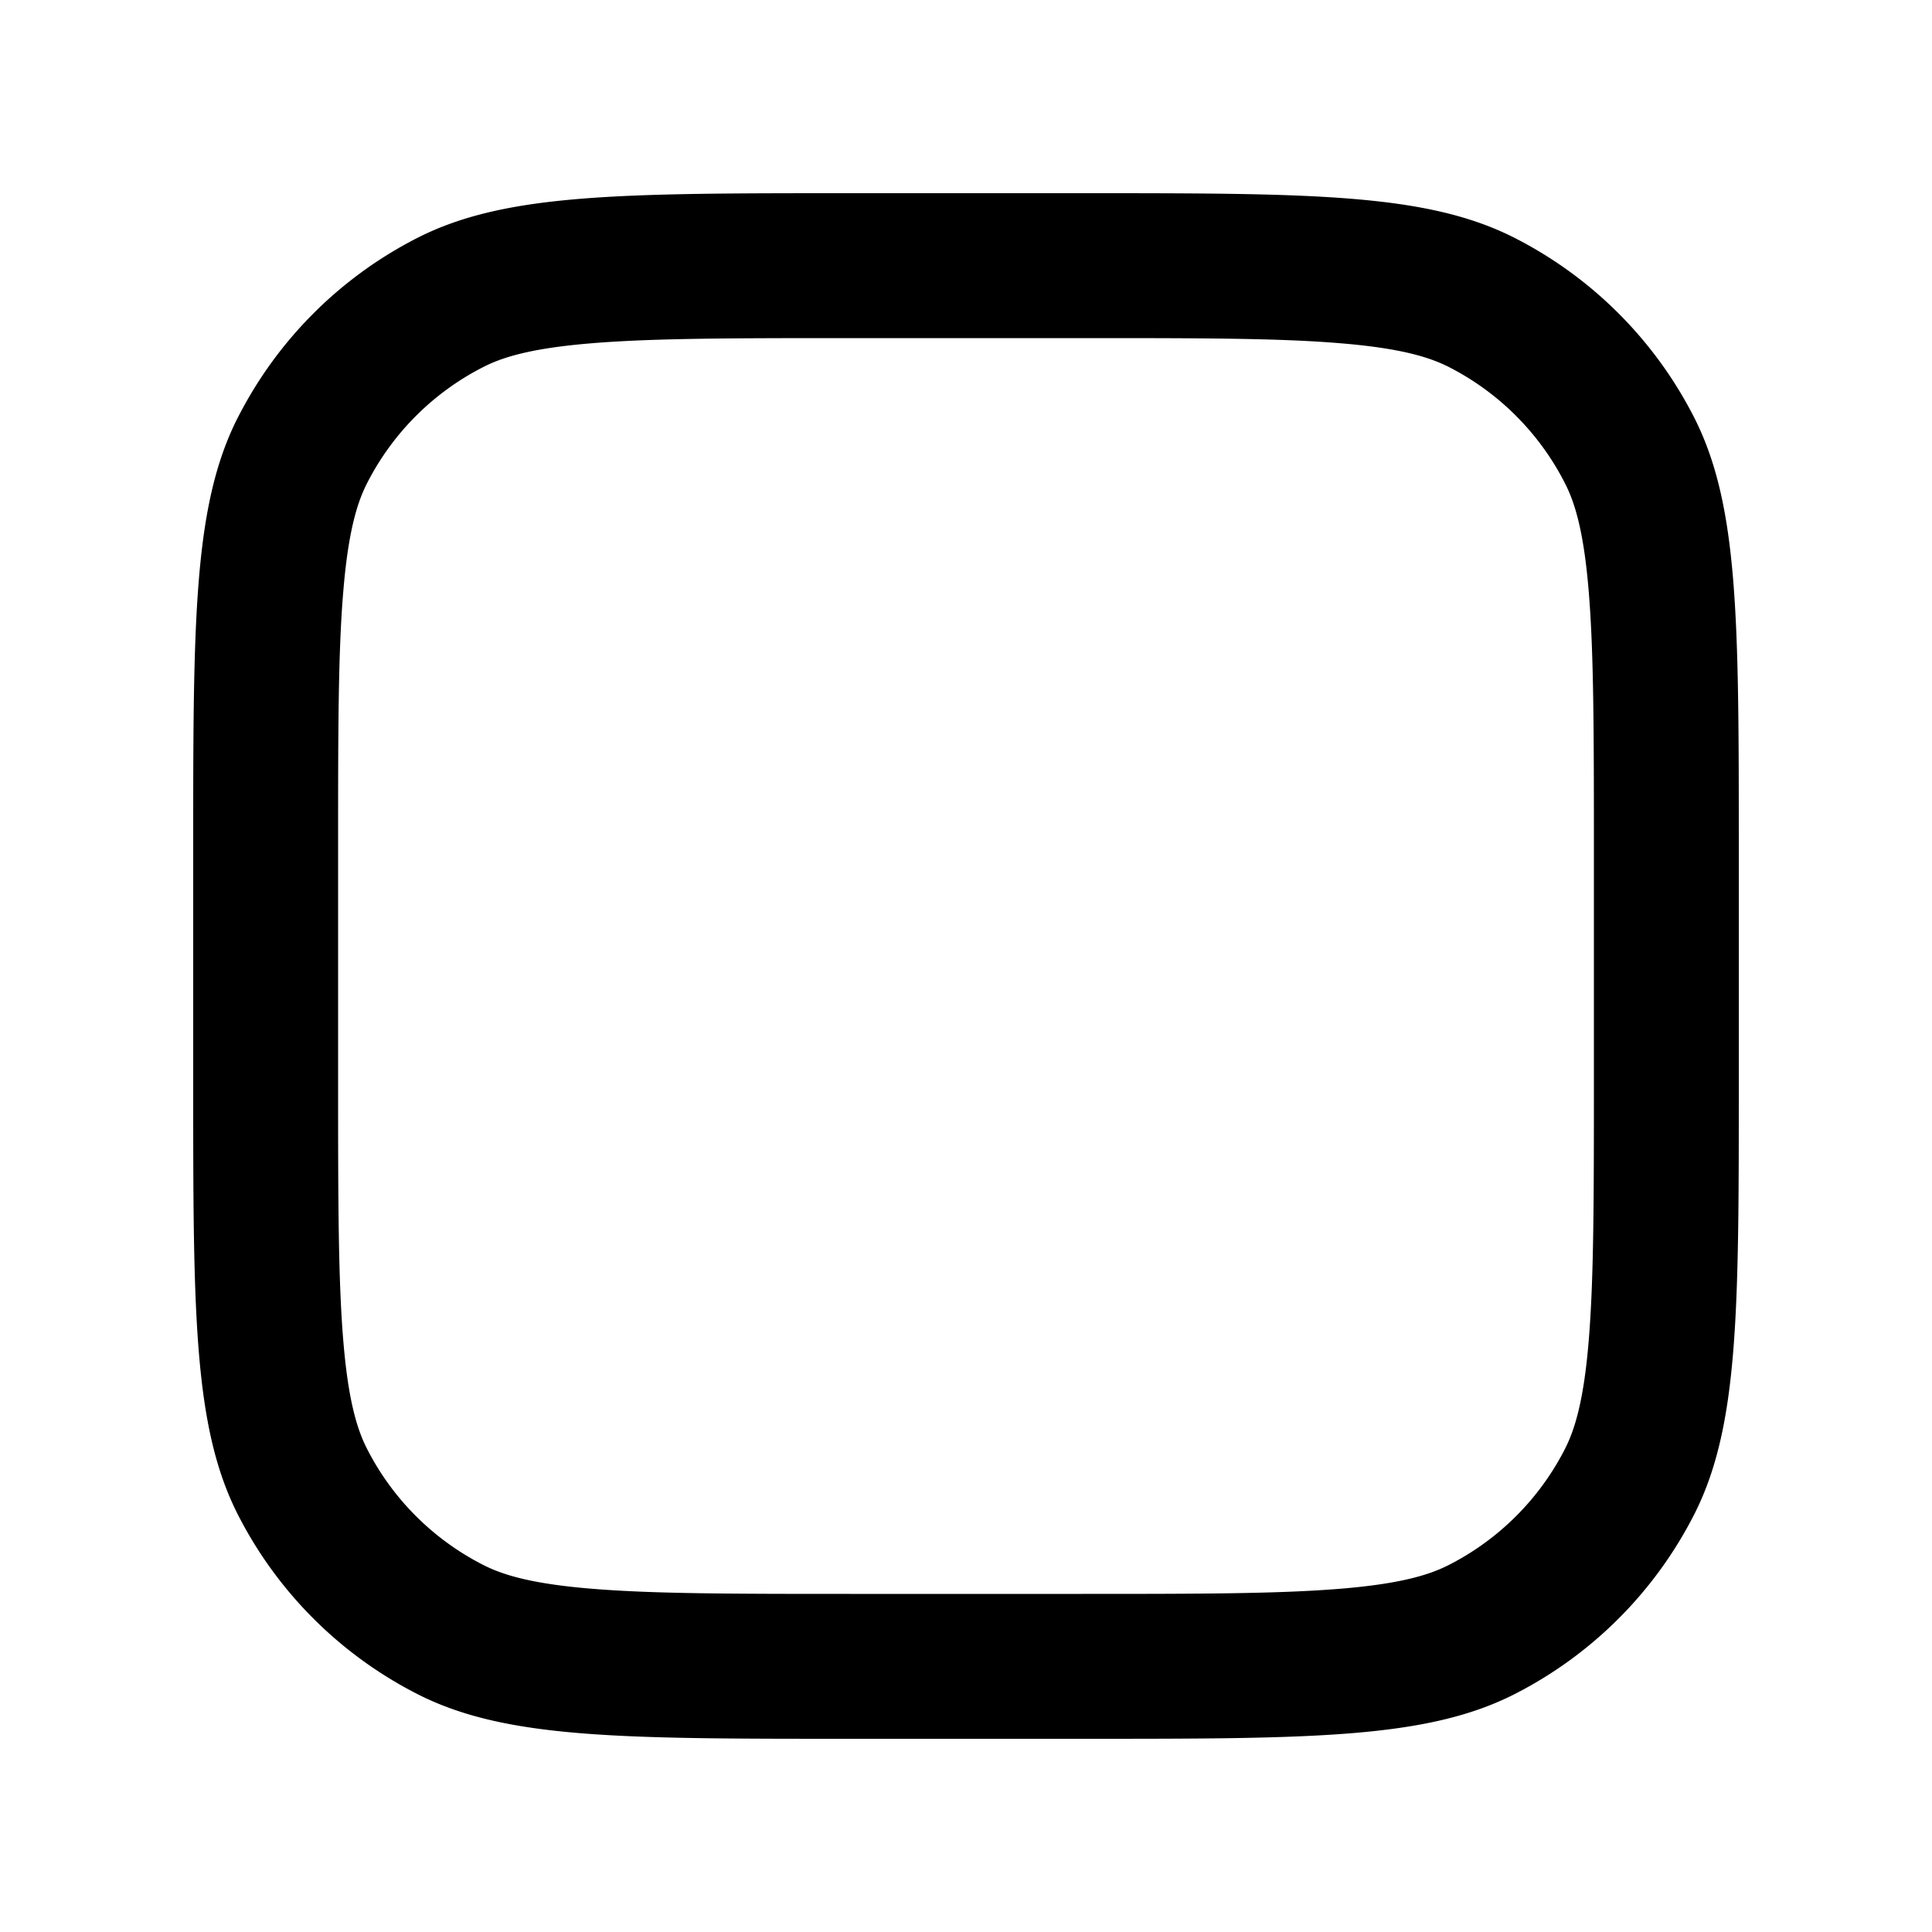 <svg xmlns="http://www.w3.org/2000/svg" width="20" height="20" fill="currentColor" viewBox="0 0 20 20"><path fill-rule="evenodd" d="M11.2 3.5H8.8c-1.215 0-2.036.001-2.67.053-.615.05-.92.14-1.128.247A2.75 2.75 0 0 0 3.8 5.002c-.106.207-.197.513-.247 1.129C3.5 6.764 3.5 7.585 3.5 8.8v2.4c0 1.215.001 2.036.053 2.67.05.615.14.92.247 1.129A2.75 2.75 0 0 0 5.002 16.2c.207.106.513.197 1.129.247.633.052 1.454.053 2.669.053h2.4c1.215 0 2.036-.001 2.67-.053.615-.05.92-.14 1.129-.247A2.751 2.751 0 0 0 16.2 15c.106-.208.197-.514.247-1.13.052-.633.053-1.454.053-2.669V8.8c0-1.215-.001-2.036-.053-2.67-.05-.615-.14-.92-.247-1.128A2.75 2.75 0 0 0 15 3.8c-.208-.106-.514-.197-1.13-.247-.634-.053-1.455-.053-2.67-.053Zm-8.737.82C2 5.23 2 6.42 2 8.8v2.4c0 2.38 0 3.57.463 4.48a4.25 4.25 0 0 0 1.858 1.857C5.23 18 6.42 18 8.8 18h2.4c2.38 0 3.57 0 4.48-.463a4.251 4.251 0 0 0 1.857-1.857c.463-.91.463-2.1.463-4.48V8.8c0-2.38 0-3.57-.463-4.48a4.25 4.25 0 0 0-1.857-1.857C14.77 2 13.58 2 11.2 2H8.8c-2.38 0-3.57 0-4.48.463a4.25 4.25 0 0 0-1.857 1.858Z" clip-rule="evenodd"/></svg>

